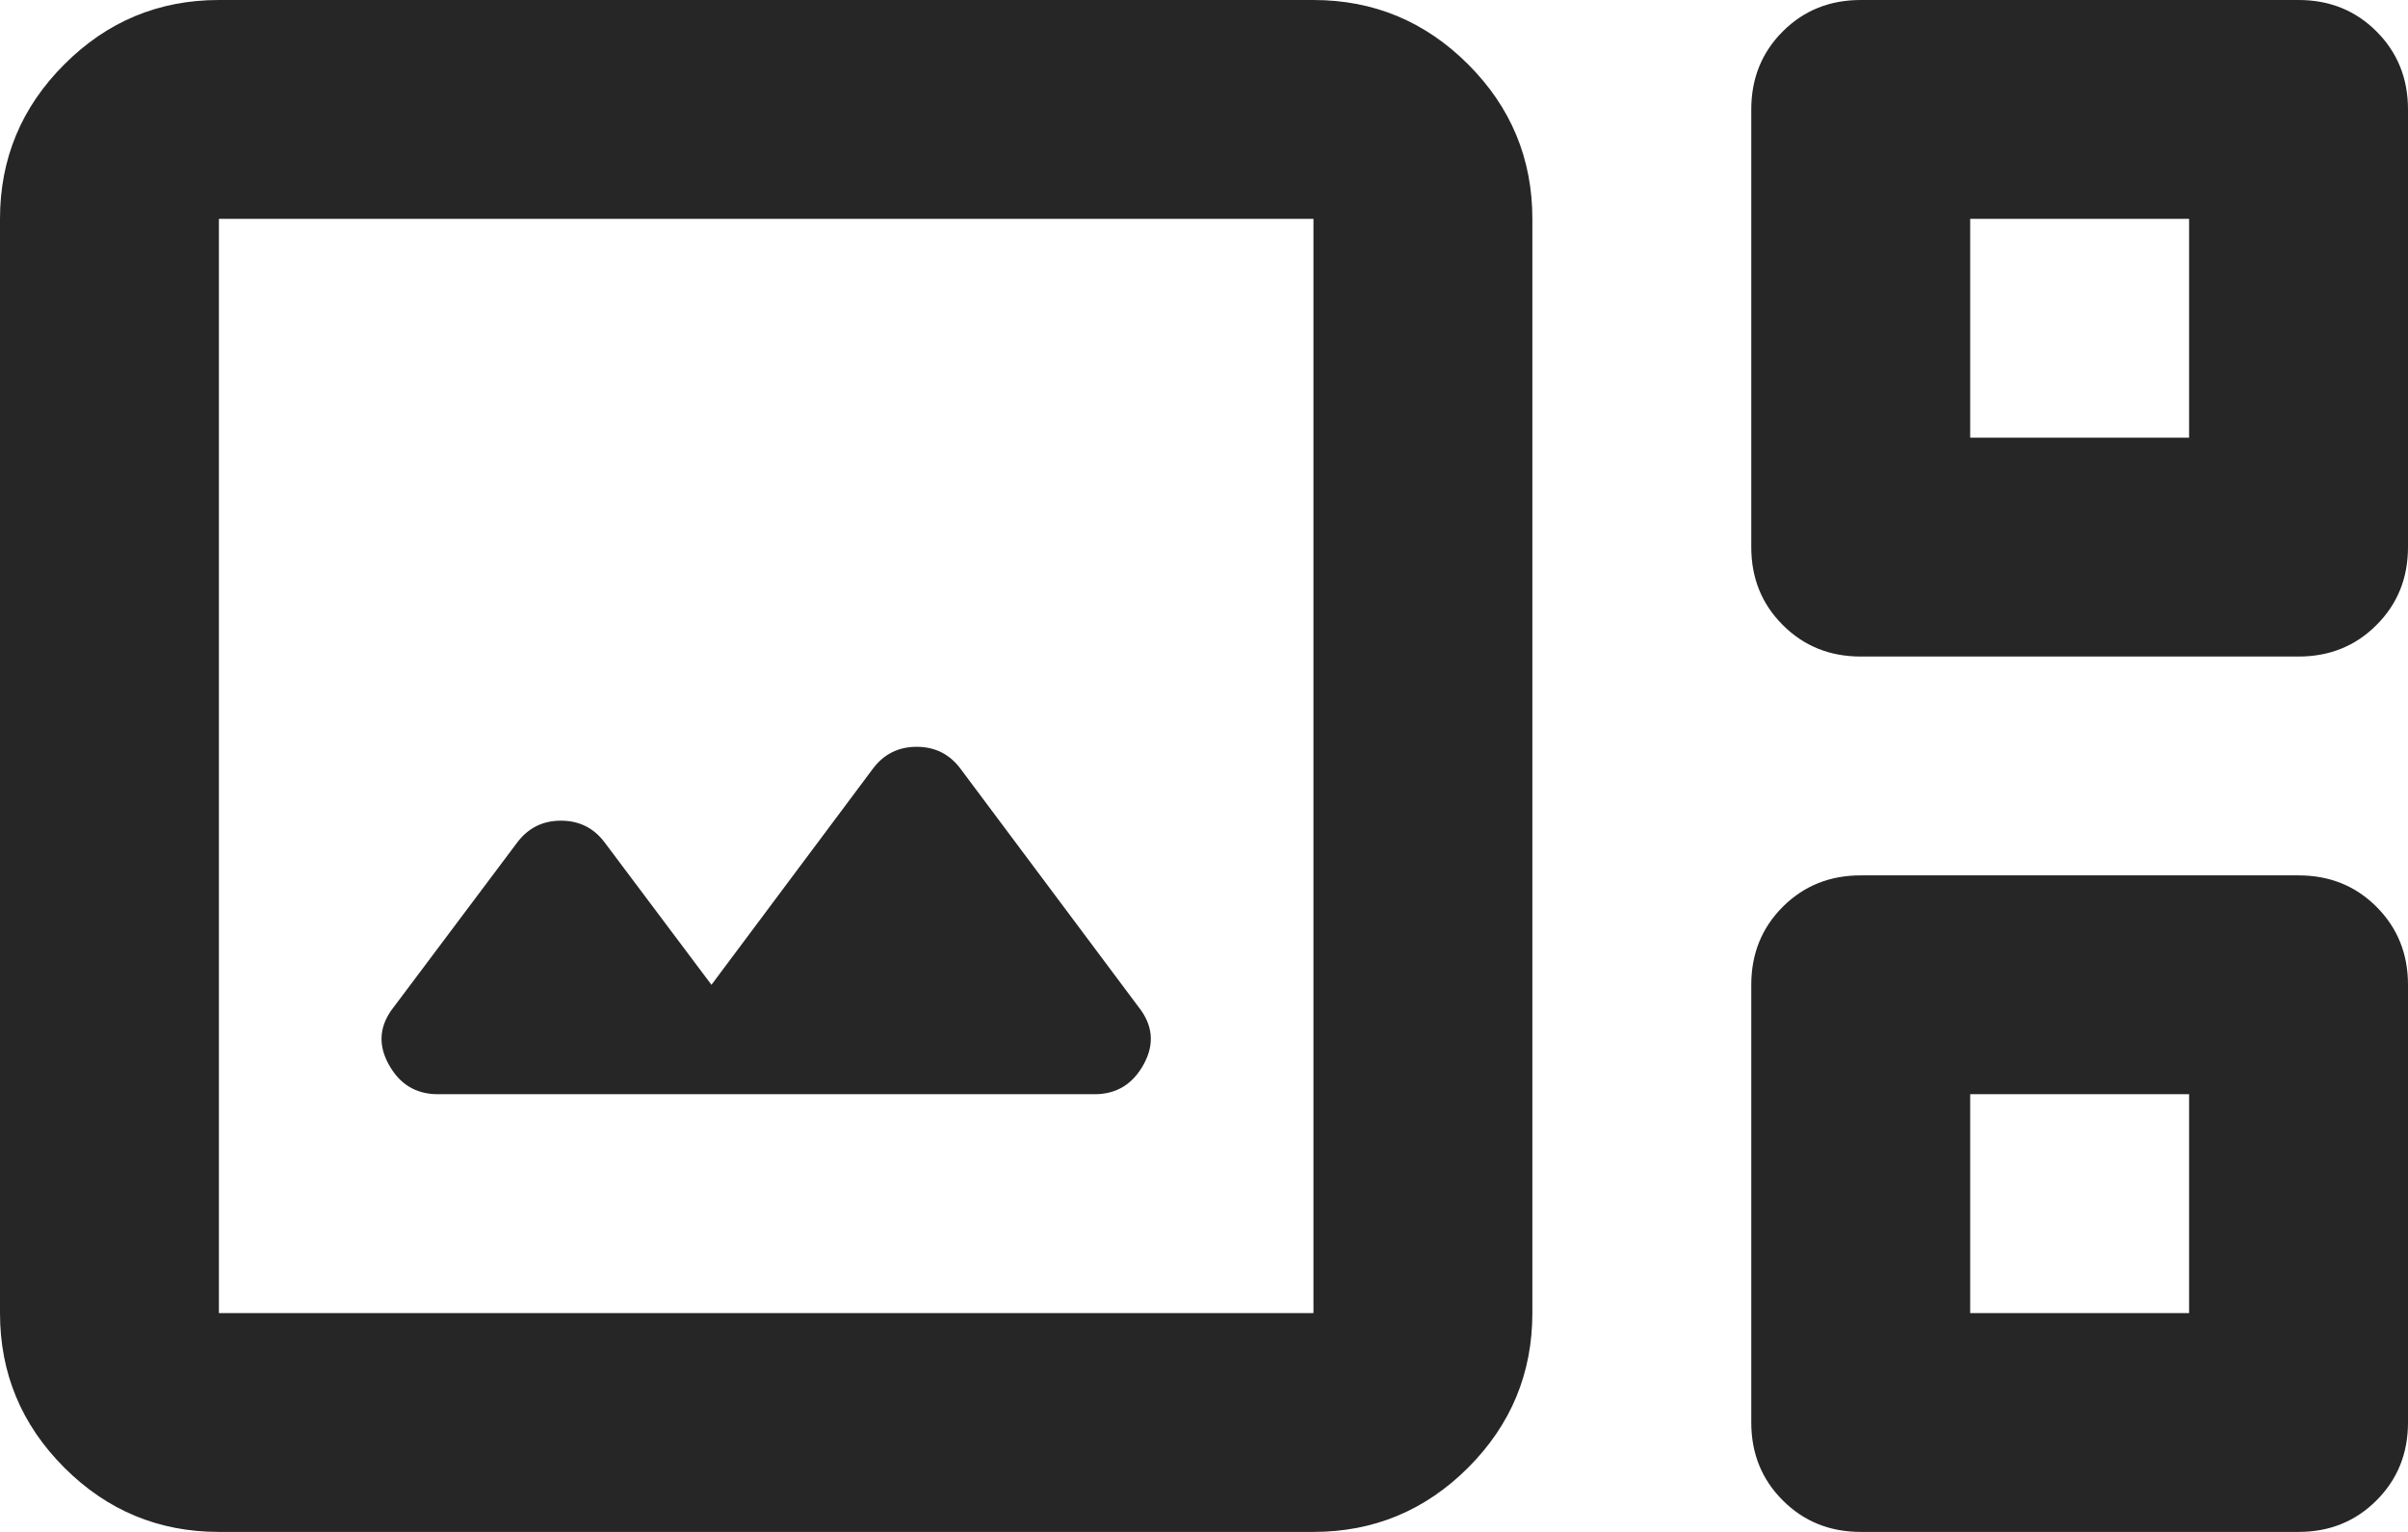 <svg width="110" height="70" viewBox="0 0 110 70" fill="none" xmlns="http://www.w3.org/2000/svg">
<path d="M10 70C7.25 70 4.897 69.022 2.94 67.065C0.98 65.105 0 62.75 0 60V10C0 7.25 0.98 4.897 2.94 2.94C4.897 0.98 7.25 0 10 0H60C62.75 0 65.105 0.98 67.065 2.94C69.022 4.897 70 7.25 70 10V60C70 62.75 69.022 65.105 67.065 67.065C65.105 69.022 62.75 70 60 70H10ZM85 30C83.583 30 82.397 29.52 81.44 28.56C80.48 27.603 80 26.417 80 25V5C80 3.583 80.48 2.395 81.44 1.435C82.397 0.478 83.583 0 85 0H105C106.417 0 107.603 0.478 108.56 1.435C109.52 2.395 110 3.583 110 5V25C110 26.417 109.52 27.603 108.56 28.56C107.603 29.52 106.417 30 105 30H85ZM90 20H100V10H90V20ZM10 60H60V10H10V60ZM20 50H50C51 50 51.75 49.542 52.25 48.625C52.75 47.708 52.667 46.833 52 46L43.875 35.125C43.375 34.458 42.708 34.125 41.875 34.125C41.042 34.125 40.375 34.458 39.875 35.125L32.5 45L27.625 38.5C27.125 37.833 26.458 37.5 25.625 37.5C24.792 37.5 24.125 37.833 23.625 38.5L18 46C17.333 46.833 17.25 47.708 17.75 48.625C18.25 49.542 19 50 20 50ZM85 70C83.583 70 82.397 69.52 81.44 68.56C80.48 67.603 80 66.417 80 65V45C80 43.583 80.48 42.395 81.44 41.435C82.397 40.478 83.583 40 85 40H105C106.417 40 107.603 40.478 108.56 41.435C109.52 42.395 110 43.583 110 45V65C110 66.417 109.52 67.603 108.56 68.56C107.603 69.52 106.417 70 105 70H85ZM90 60H100V50H90V60Z" fill="#262626"/>
</svg>
